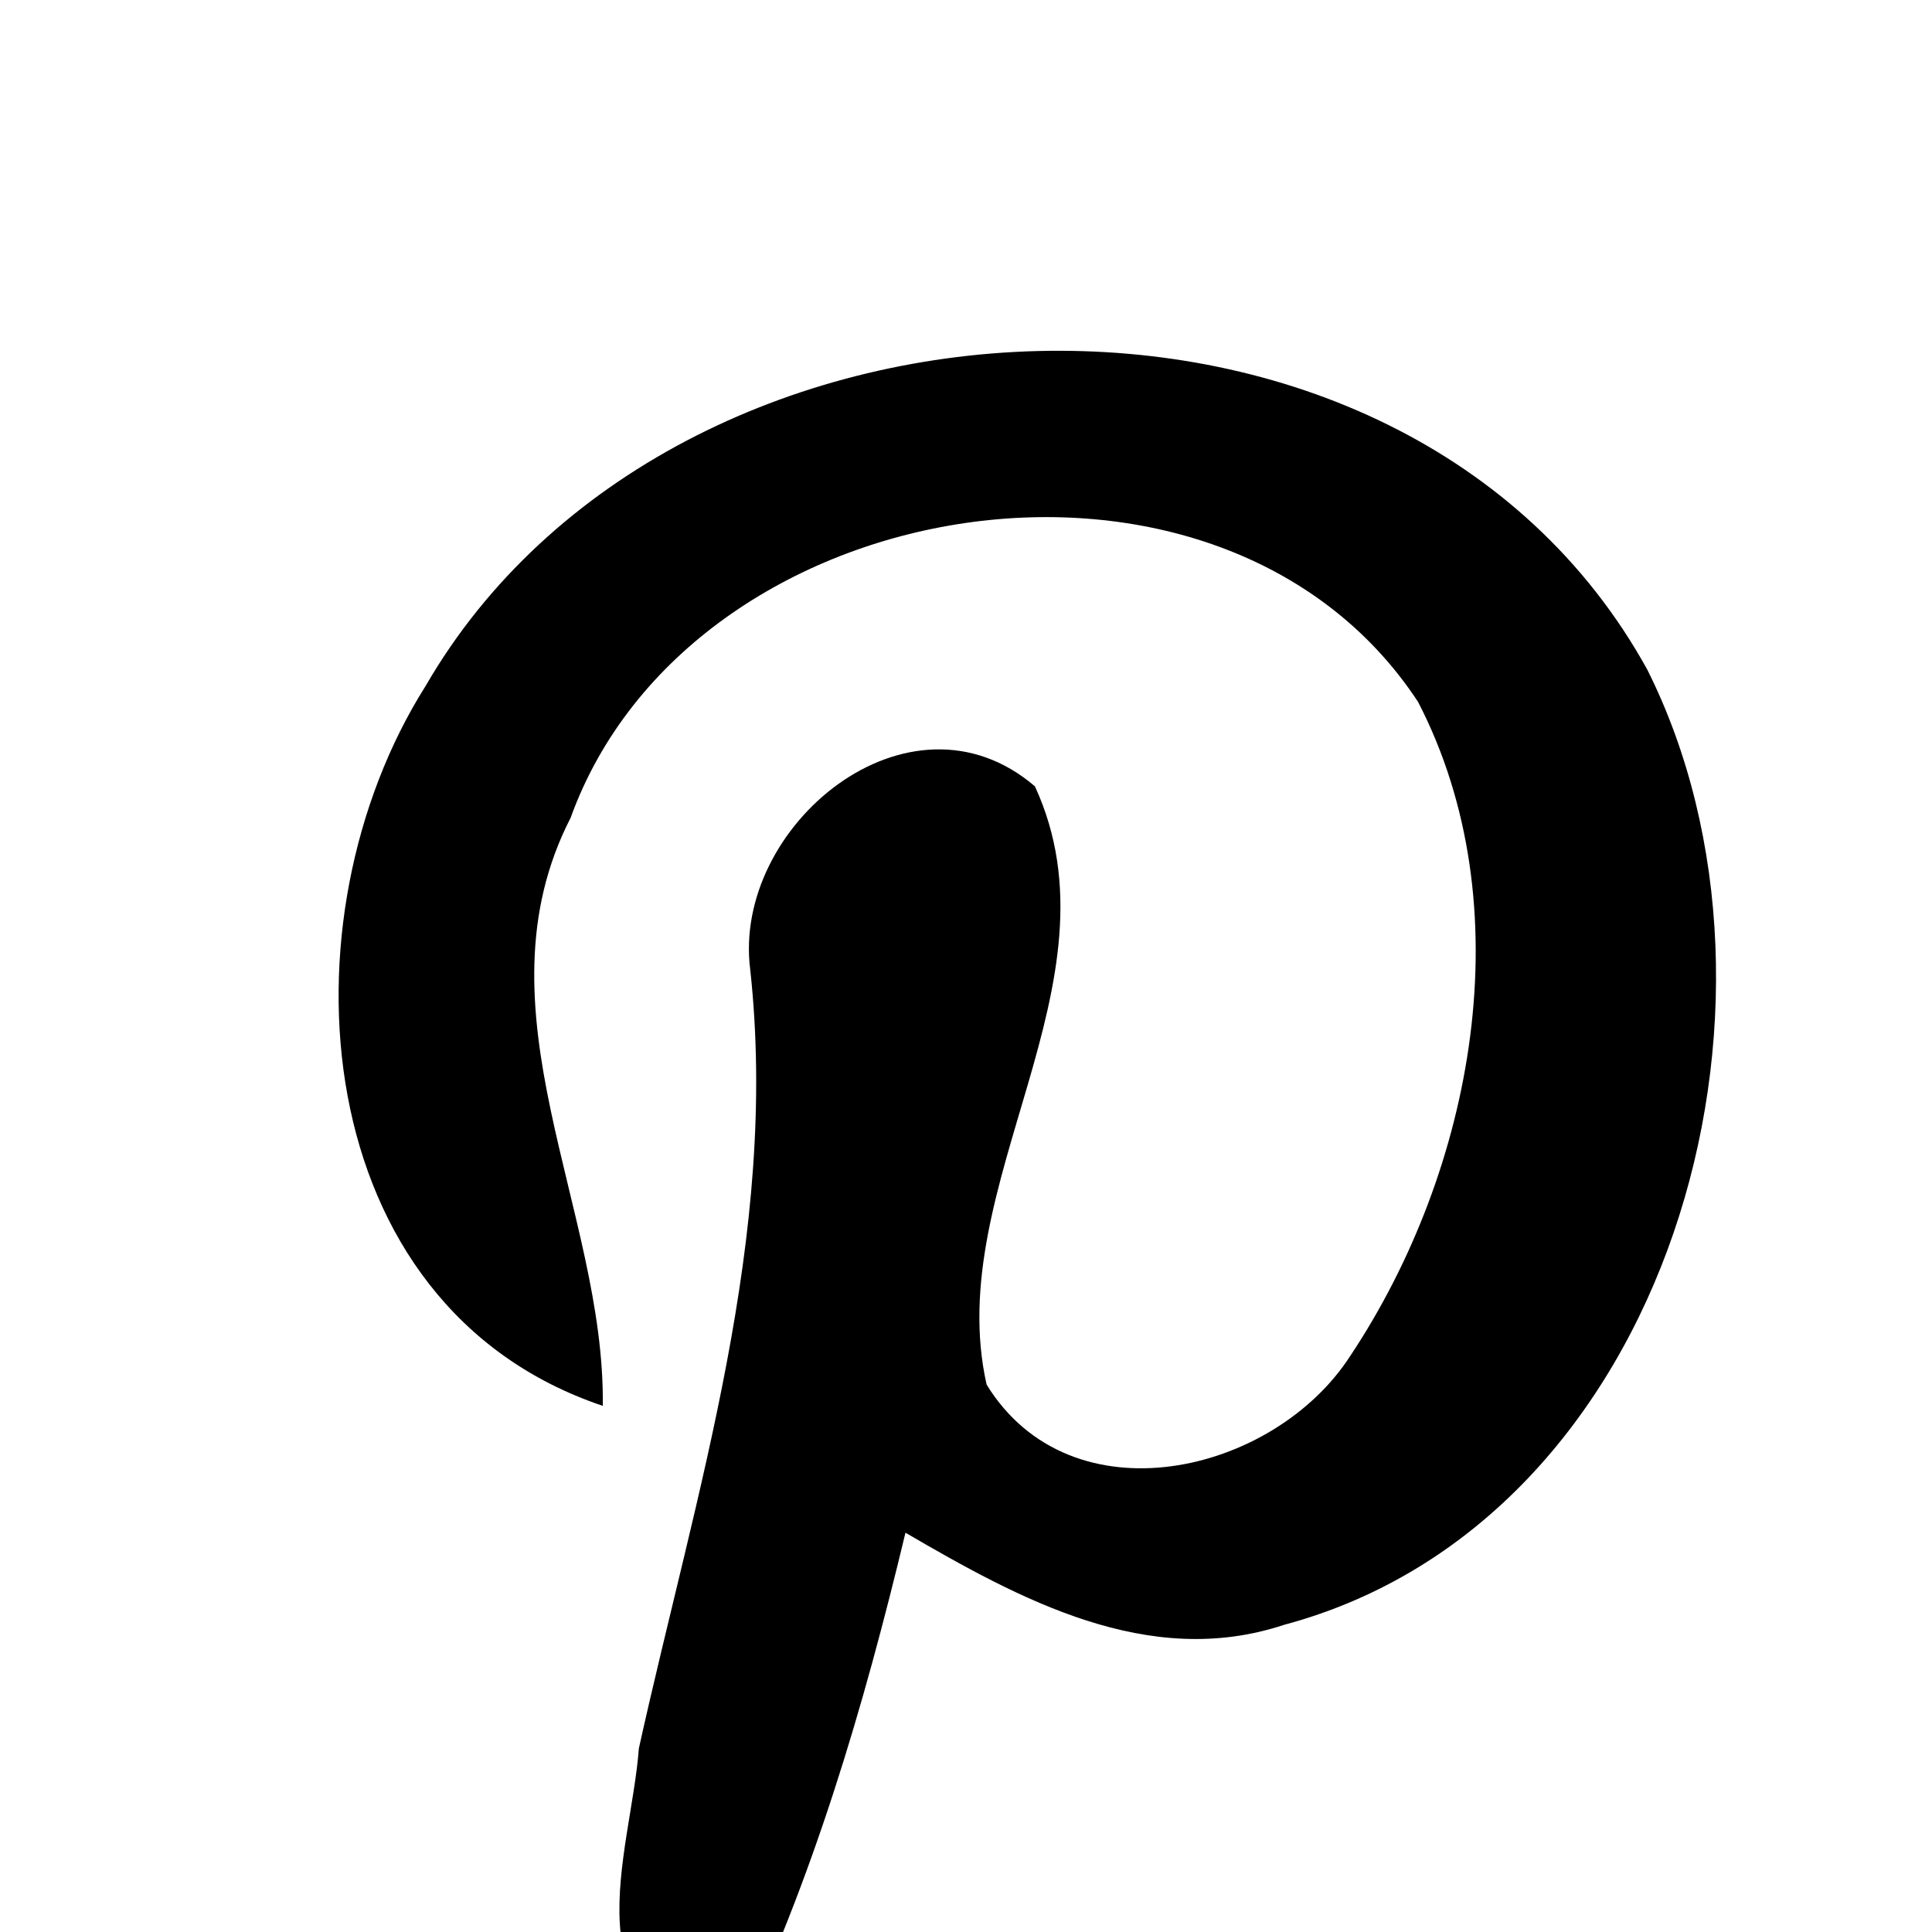 <svg xmlns="http://www.w3.org/2000/svg" width="30" height="30" viewBox="0 0 30 30">
<path d=" M 6.61 10.65 C 10.44 4.03 21.77 3.49 25.58 10.40 C 28.17 15.57 25.95 23.62 19.94 25.23 C 17.83 25.93 15.83 24.83 14.06 23.80 C 13.41 26.51 12.62 29.20 11.40 31.72 C 8.76 31.25 9.80 28.79 9.92 27.15 C 10.80 23.17 12.10 19.20 11.65 15.06 C 11.36 12.83 14.12 10.54 16.07 12.21 C 17.48 15.27 14.62 18.39 15.32 21.50 C 16.63 23.63 19.78 22.90 20.97 21.05 C 22.89 18.16 23.66 14.07 22.02 10.90 C 18.96 6.24 10.72 7.55 8.86 12.70 C 7.33 15.68 9.40 18.78 9.36 21.83 C 4.75 20.28 4.32 14.27 6.61 10.65 Z" />
</svg>
